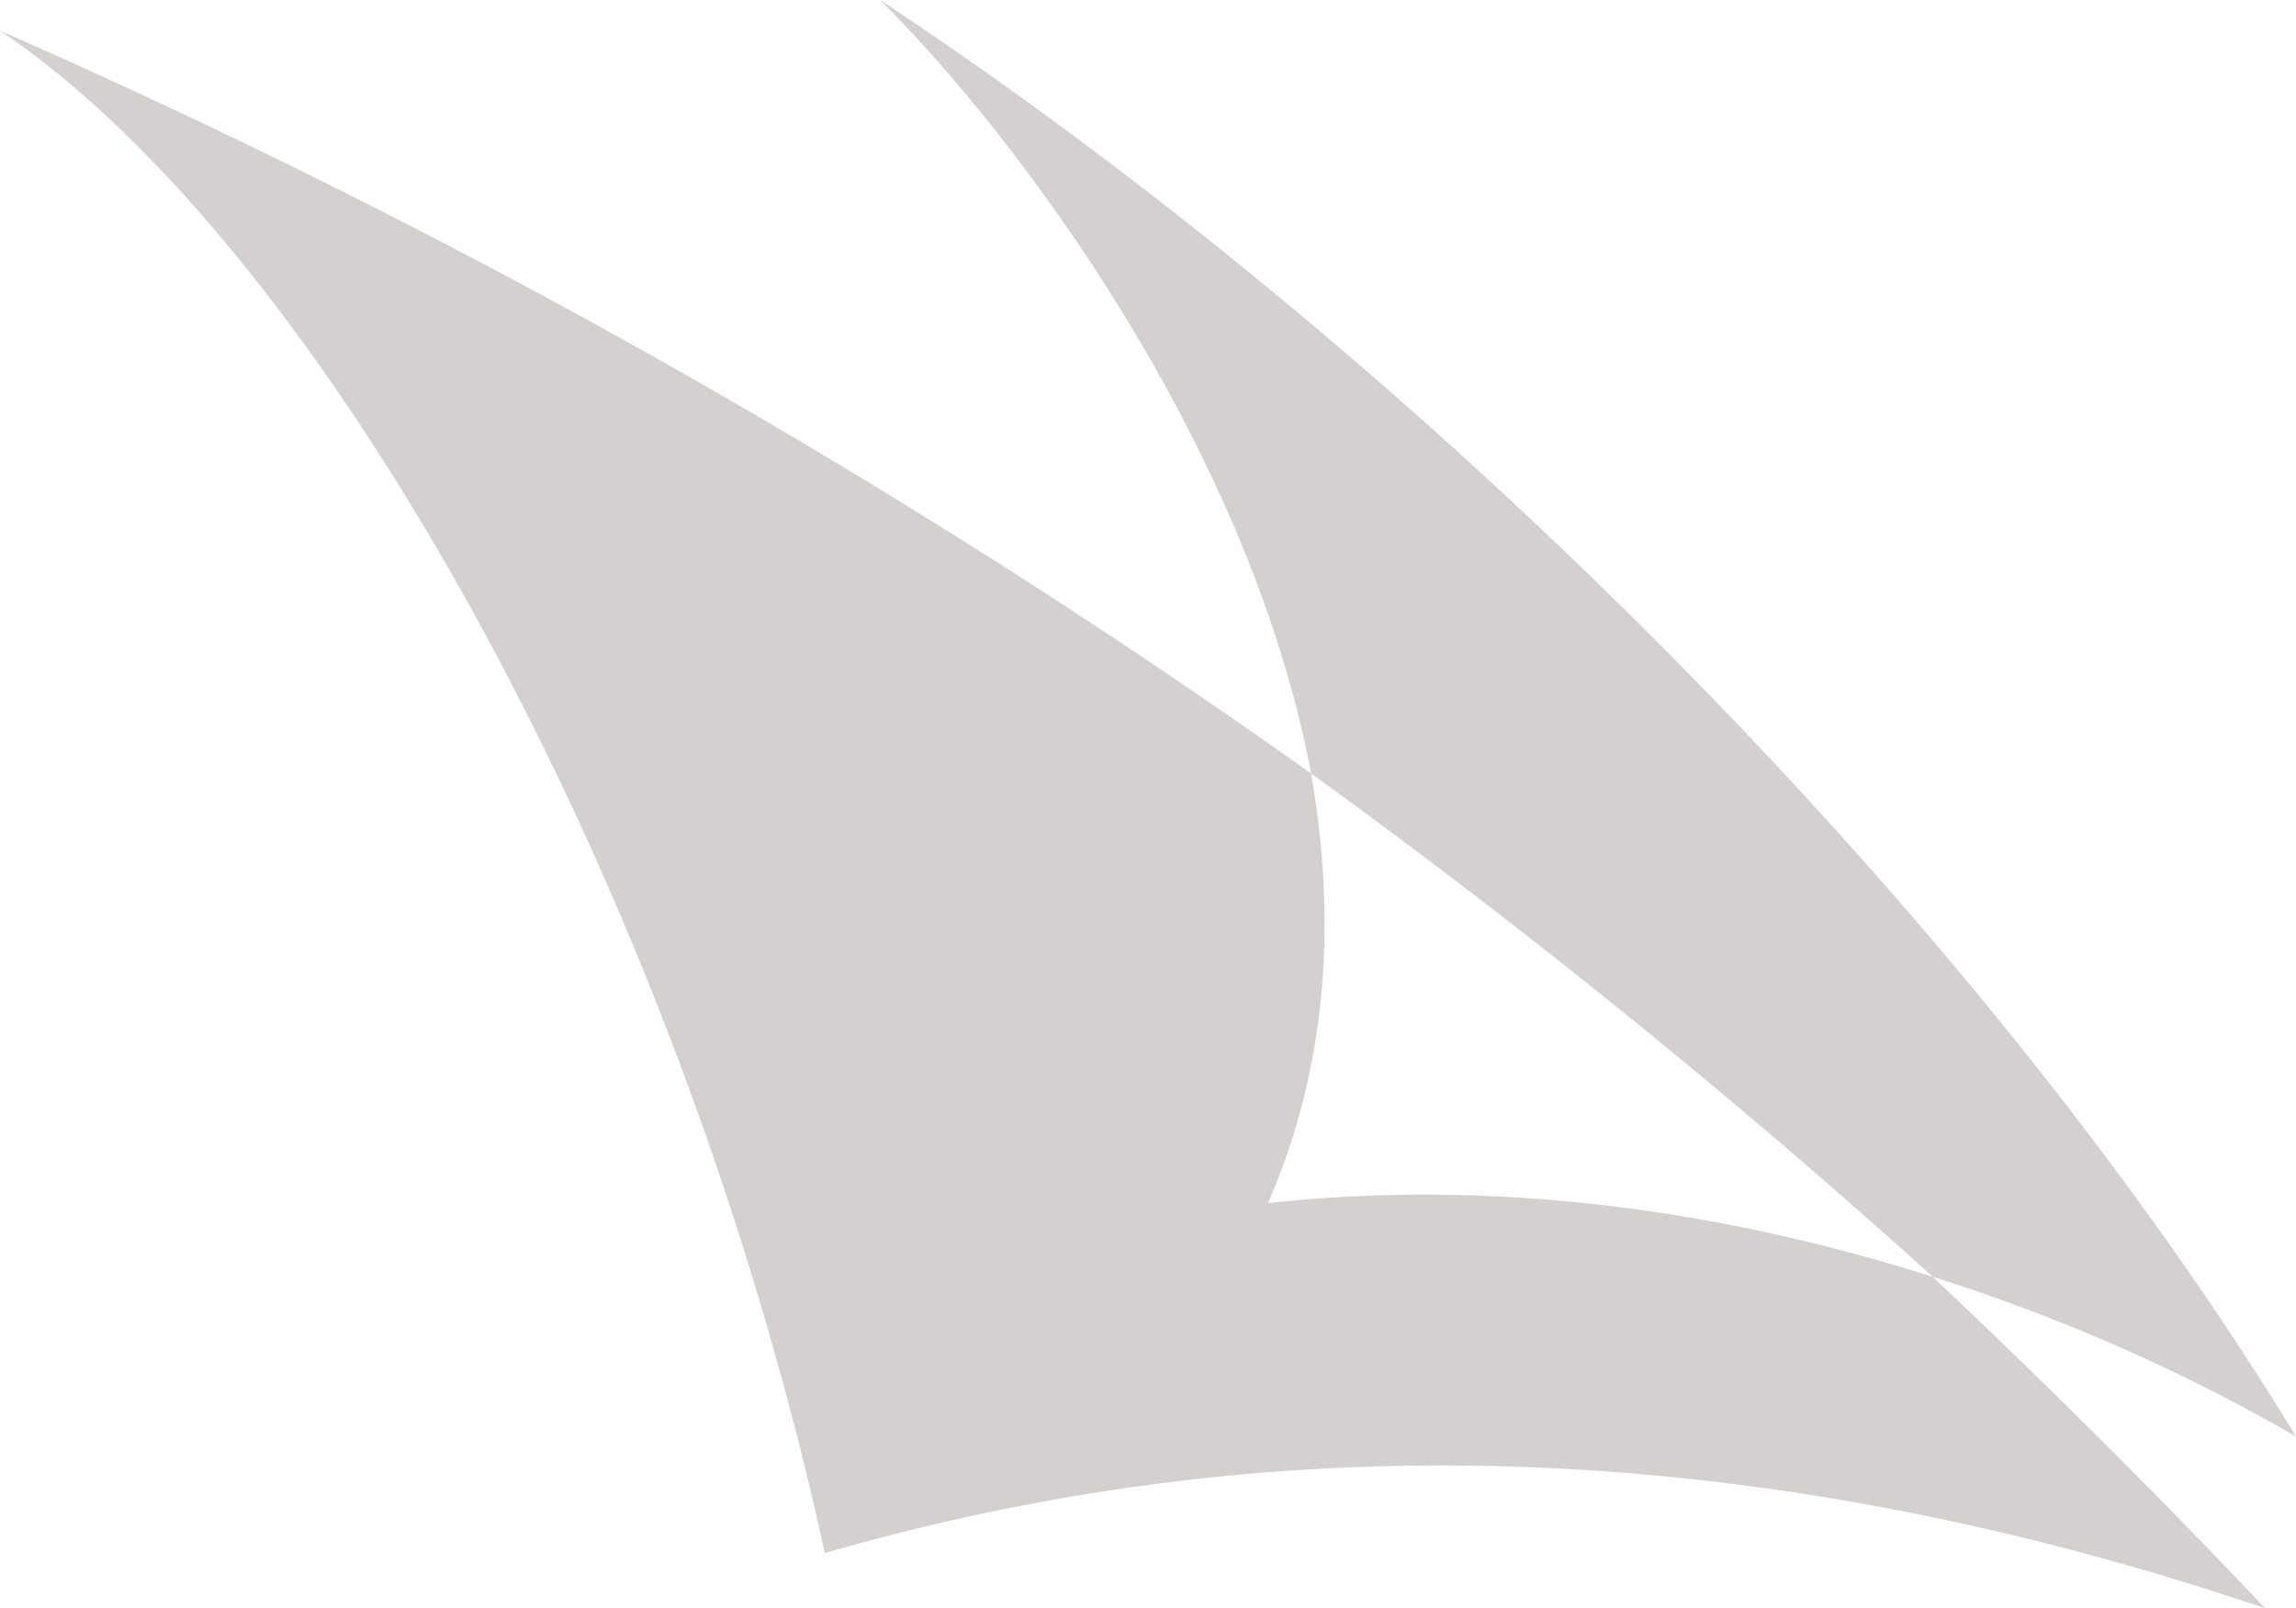 <svg xmlns="http://www.w3.org/2000/svg" width="149.535" height="104.755" viewBox="0 0 149.535 104.755">
  <g id="Credit_Suisse_Logo" transform="translate(-0.719 -0.903)">
    <g id="g3801" transform="translate(0.719 0.903)">
      <path id="path3795" d="M68.553,83.164a118.824,118.824,0,0,1,23.653,10.4C71.761,59.974,35.68,23.59,0,0,9.221,9.2,24.054,29.187,28.063,50.378A480.786,480.786,0,0,1,68.553,83.164Z" transform="translate(57.328 0)" fill="rgba(49,23,24,0.2)"/>
      <path id="path3797" d="M125.882,81.165c-17.639-5.6-32.473-6-43.3-4.8,4.009-9.2,4.41-18.792,2.806-27.988A480.052,480.052,0,0,0,0,0C20.847,13.994,44.1,55.176,53.72,99.157c20.847-6,52.518-10.4,93.81,3.6q-10.223-10.8-21.648-21.591Z" transform="translate(0 1.999)" fill="rgba(49,23,24,0.2)"/>
      <path id="path3799" d="M2.405,0A51.624,51.624,0,0,1,0,27.988a103.59,103.59,0,0,1,43.3,4.8A430.421,430.421,0,0,0,2.405,0Z" transform="translate(82.585 50.378)" fill="none"/>
    </g>
  </g>
</svg>
